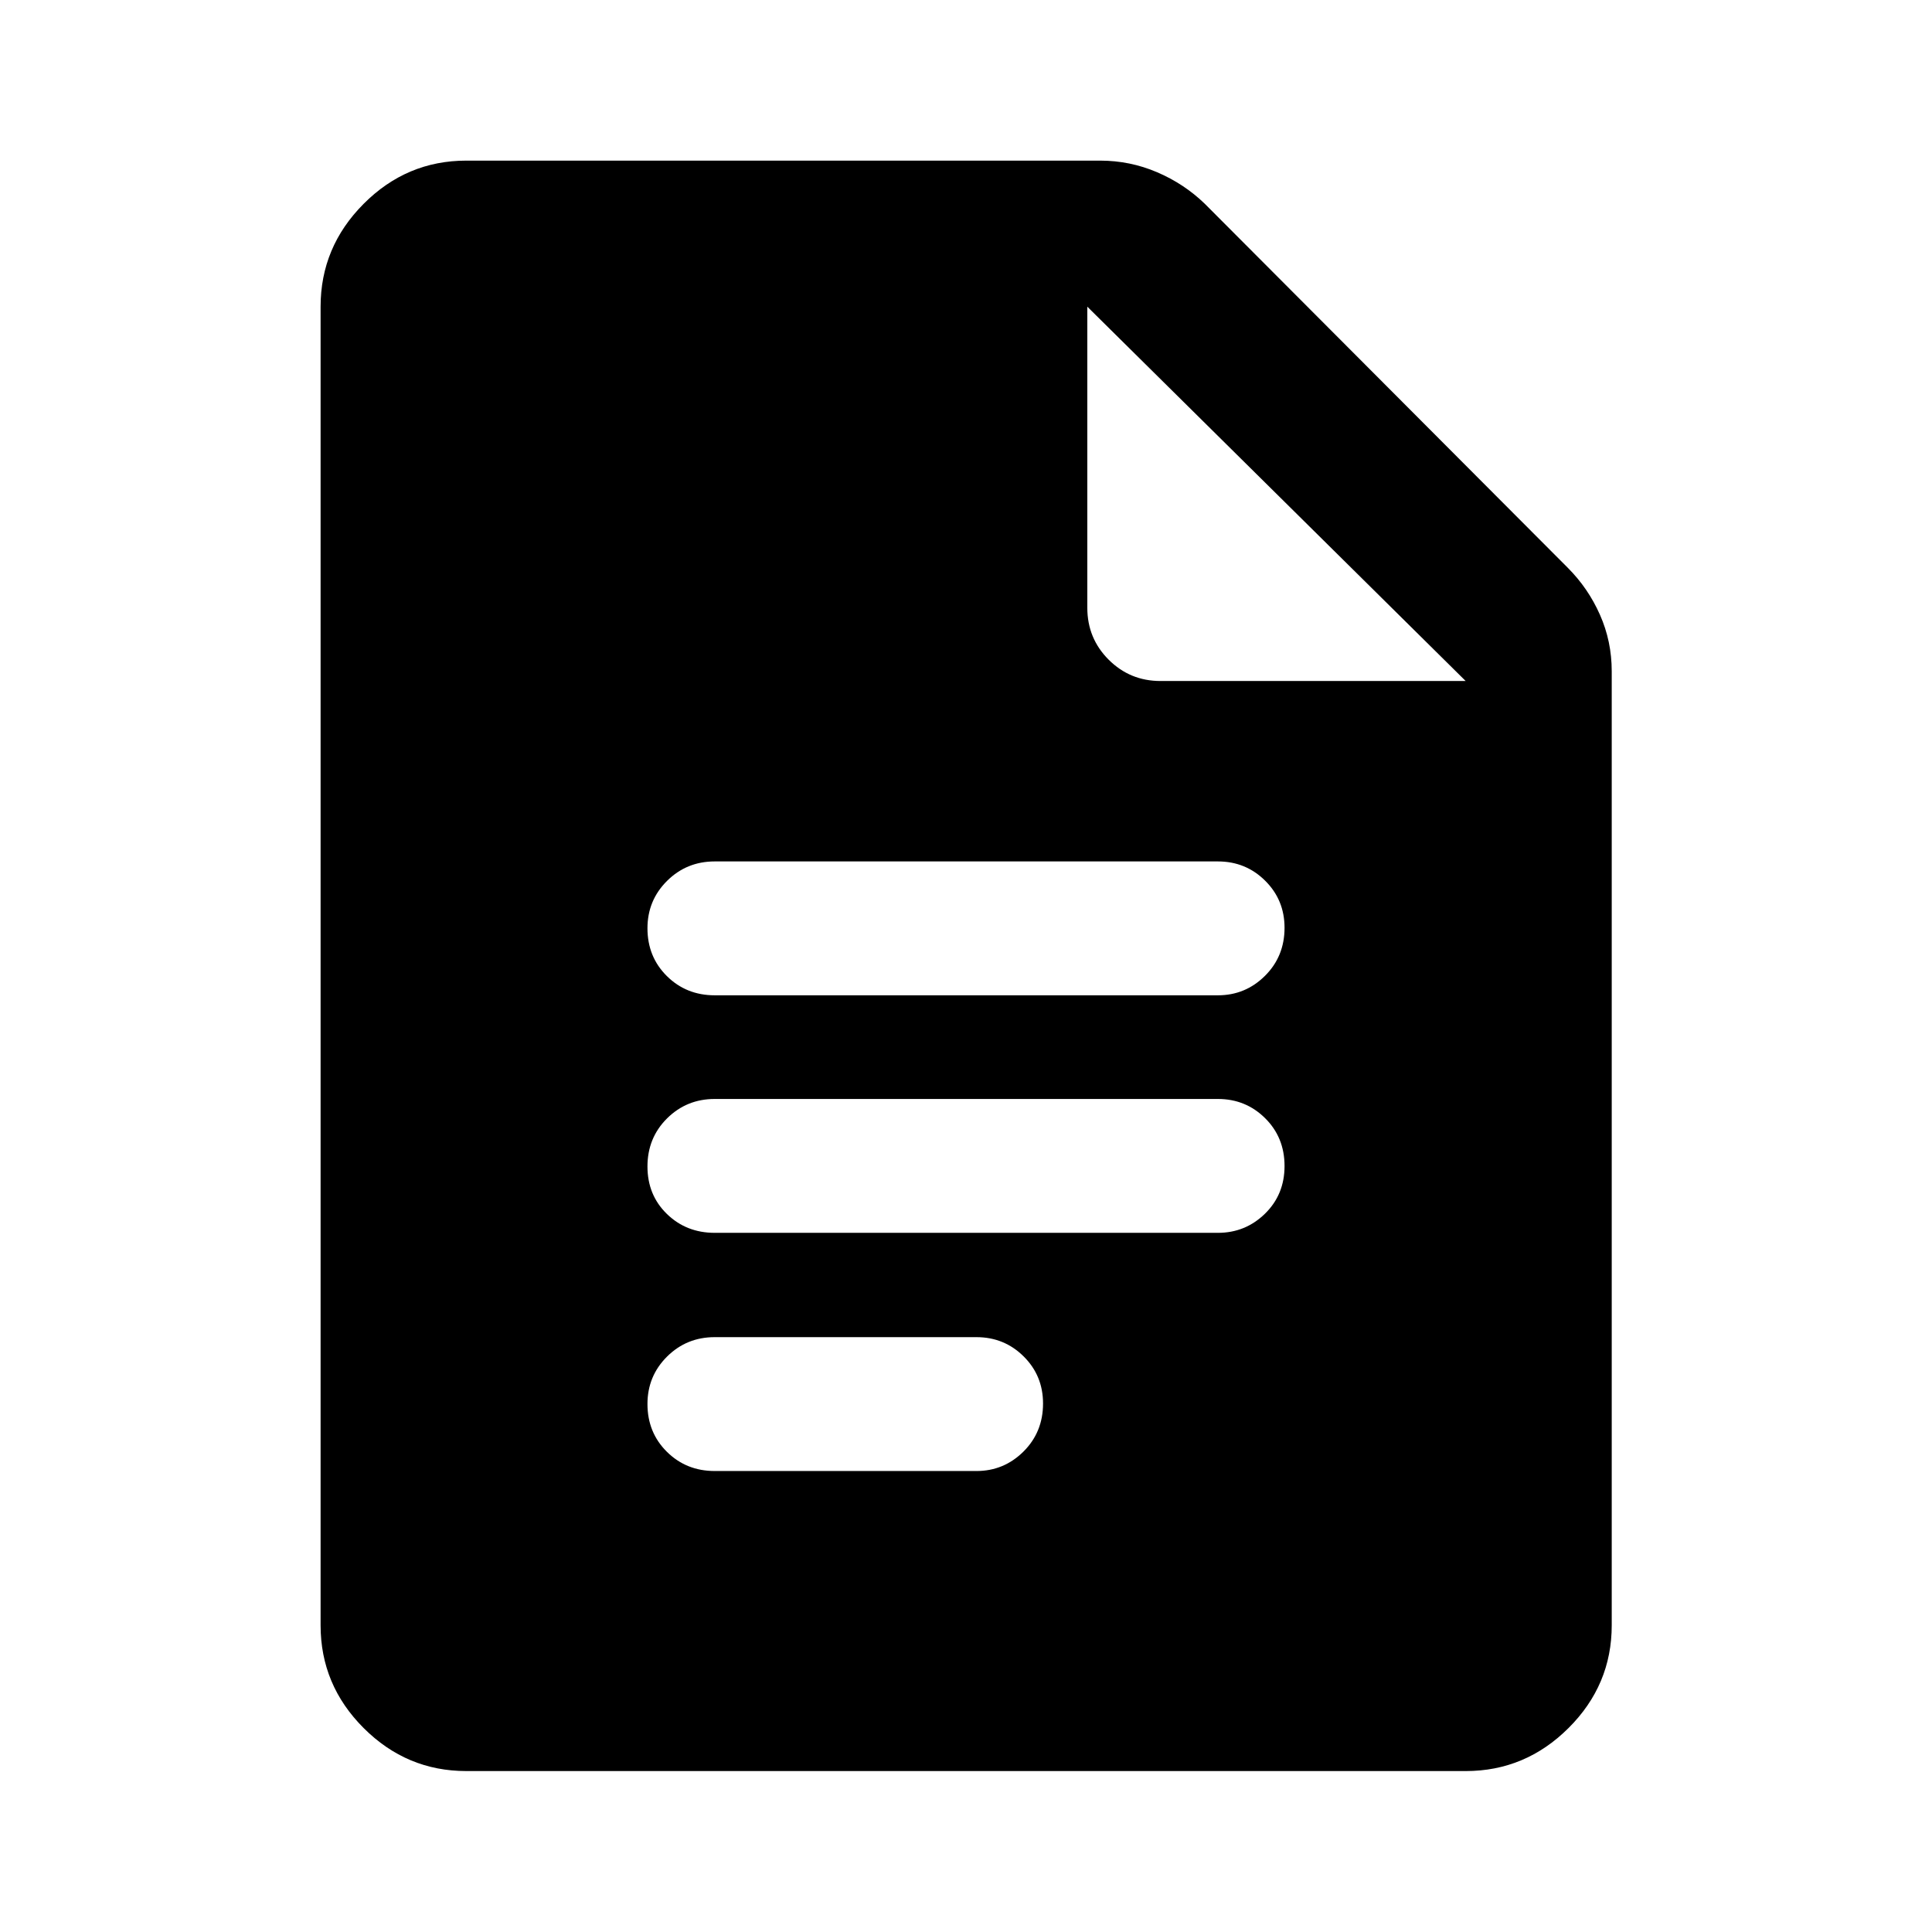 <svg xmlns="http://www.w3.org/2000/svg" height="40" viewBox="0 -960 960 960" width="40"><path d="M355.15-465.44h250.03q13.65 0 23.38-9.67 9.72-9.67 9.72-23.87 0-13.86-9.65-23.42-9.64-9.56-23.45-9.56H355.15q-13.98 0-23.71 9.68-9.72 9.67-9.72 23.53 0 14.2 9.65 23.76 9.64 9.55 23.78 9.55Zm0 118.03h250.03q13.65 0 23.38-9.51 9.72-9.51 9.72-23.7 0-14.2-9.65-23.76-9.64-9.55-23.45-9.55H355.15q-13.98 0-23.71 9.67-9.72 9.67-9.72 23.87 0 14.2 9.65 23.59 9.64 9.39 23.78 9.39Zm0 118.35h130.03q13.65 0 23.38-9.67 9.72-9.68 9.72-23.87 0-13.87-9.65-23.42-9.64-9.56-23.45-9.56H355.15q-13.98 0-23.71 9.67-9.72 9.68-9.72 23.54 0 14.2 9.65 23.75 9.64 9.56 23.78 9.56ZM231.72-79.97q-29.65 0-51.03-21.38-21.39-21.39-21.39-51.04v-655.22q0-29.65 21.39-51.11 21.38-21.47 51.03-21.47h314.91q14.86 0 28.31 5.76t23.64 15.61l180.41 180.91q10.18 10.18 16.02 23.39 5.85 13.2 5.85 28.06v474.07q0 29.65-21.47 51.04-21.46 21.38-51.11 21.38H231.72Zm308.56-578.02q0 15.17 10.6 25.78 10.61 10.6 25.77 10.6h151.63l-188-186v149.62Z"/></svg>